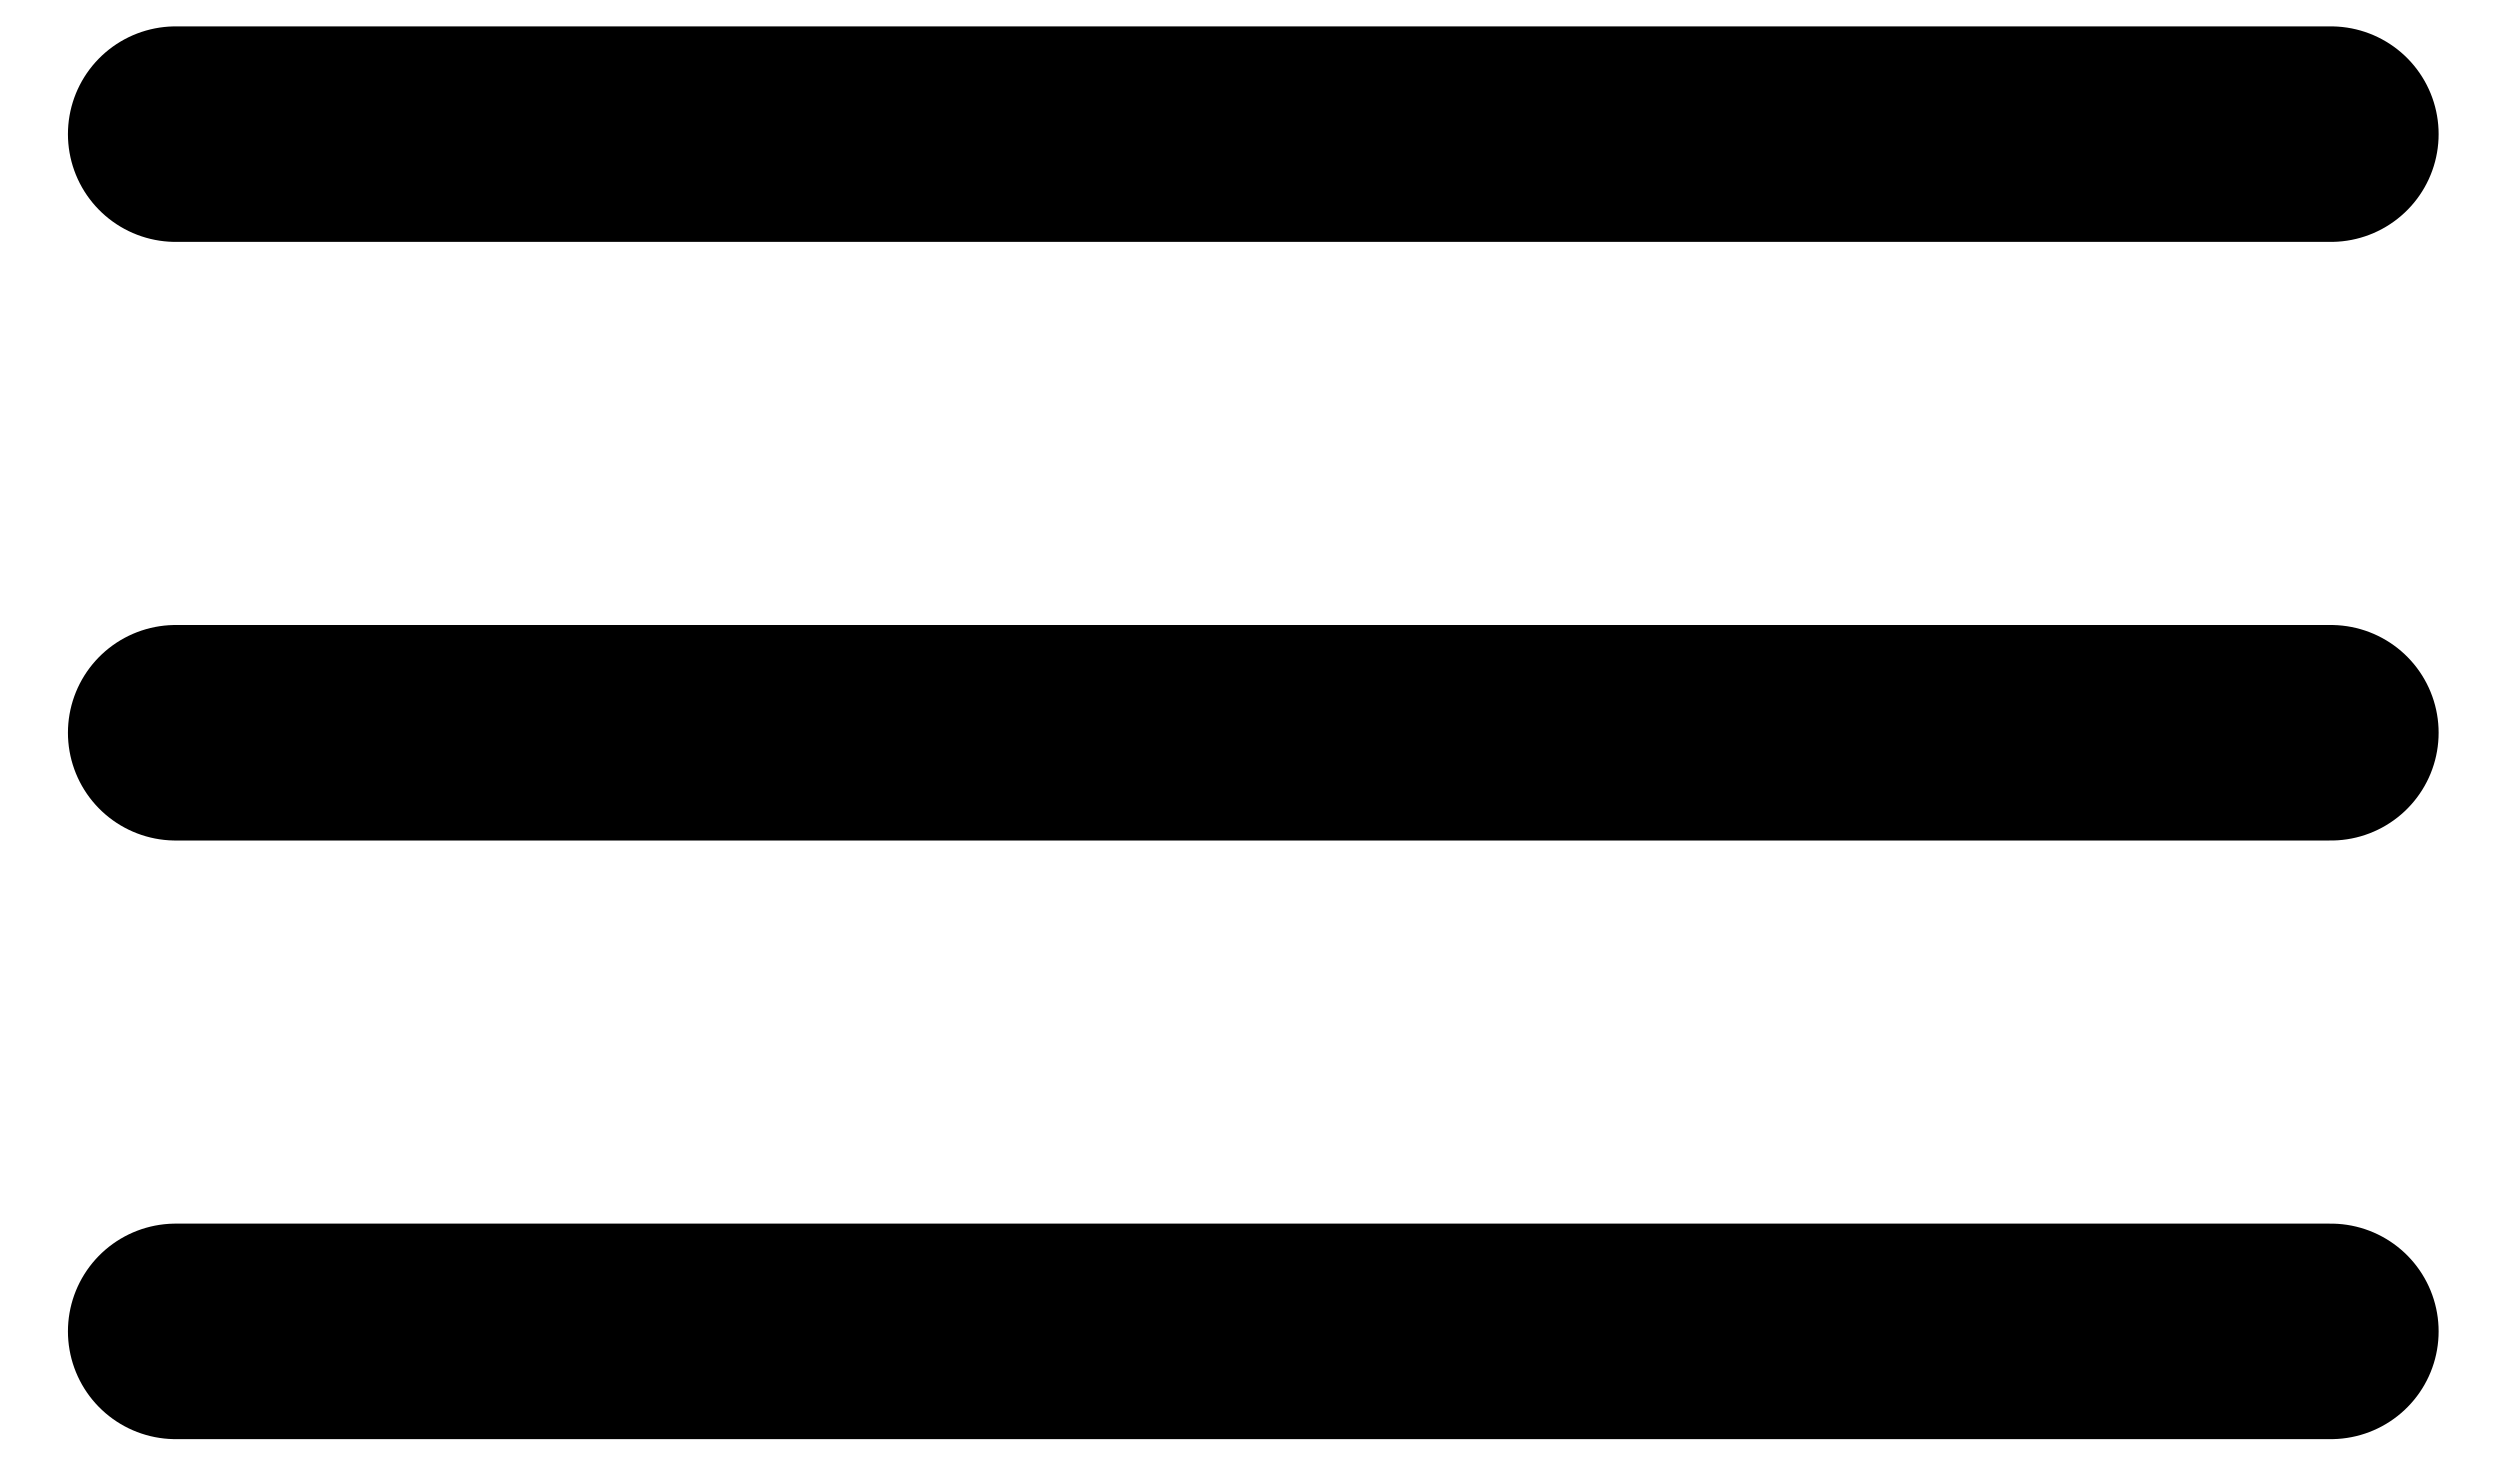 <svg width="29" height="17" viewBox="0 0 29 17" fill="none" xmlns="http://www.w3.org/2000/svg">
<path d="M2.038 1.556H27.038M2.038 8.5H27.038M2.038 15.444H27.038" stroke="black" stroke-width="2.5" stroke-linecap="round"/>
</svg>
